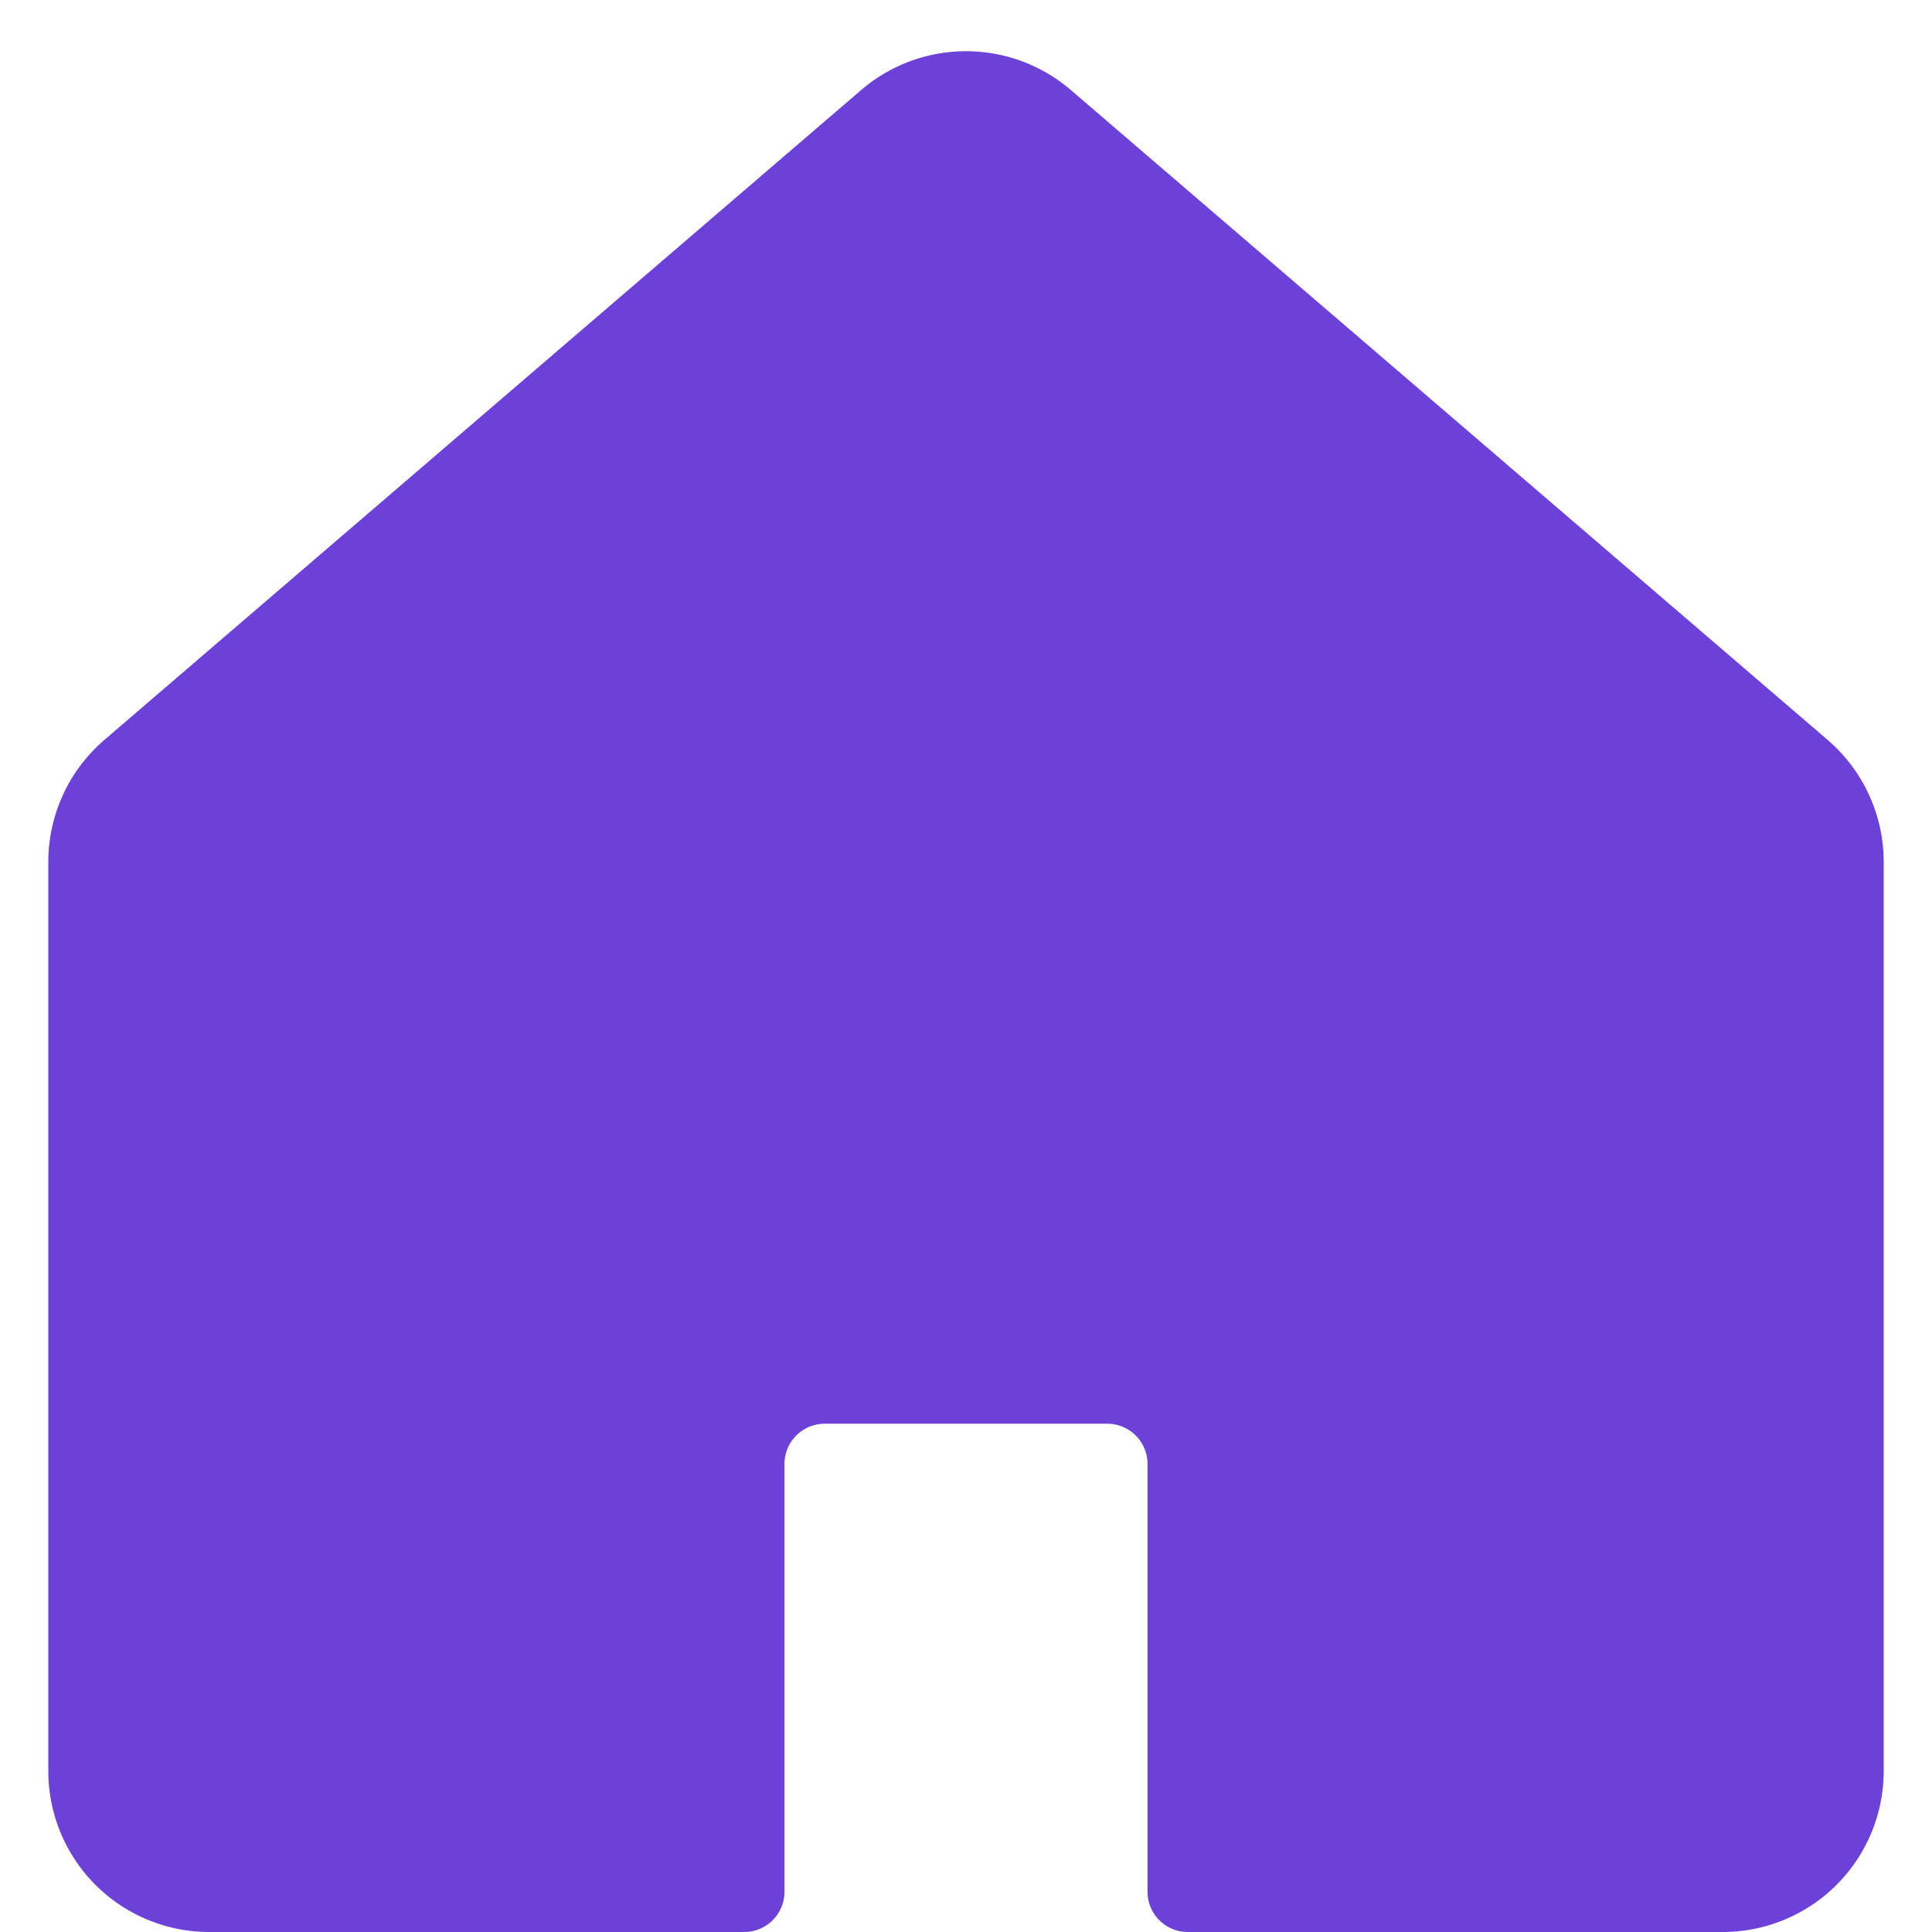 <svg id="img" fill="none" xmlns="http://www.w3.org/2000/svg" viewBox="0 0 24 24"><path fill-rule="evenodd" clip-rule="evenodd" d="M1.297 9.191A2 2 0 00.6 10.71V22a2 2 0 002 2h6.645a.5.5 0 00.5-.5v-5.314a.5.5 0 01.5-.5h3.51a.5.5 0 01.5.5V23.5a.5.5 0 00.5.5H21.4a2 2 0 002-2V10.709a2 2 0 00-.697-1.518l-9.4-8.072a2 2 0 00-2.606 0l-9.4 8.072z" fill="#6C41D9"/></svg>